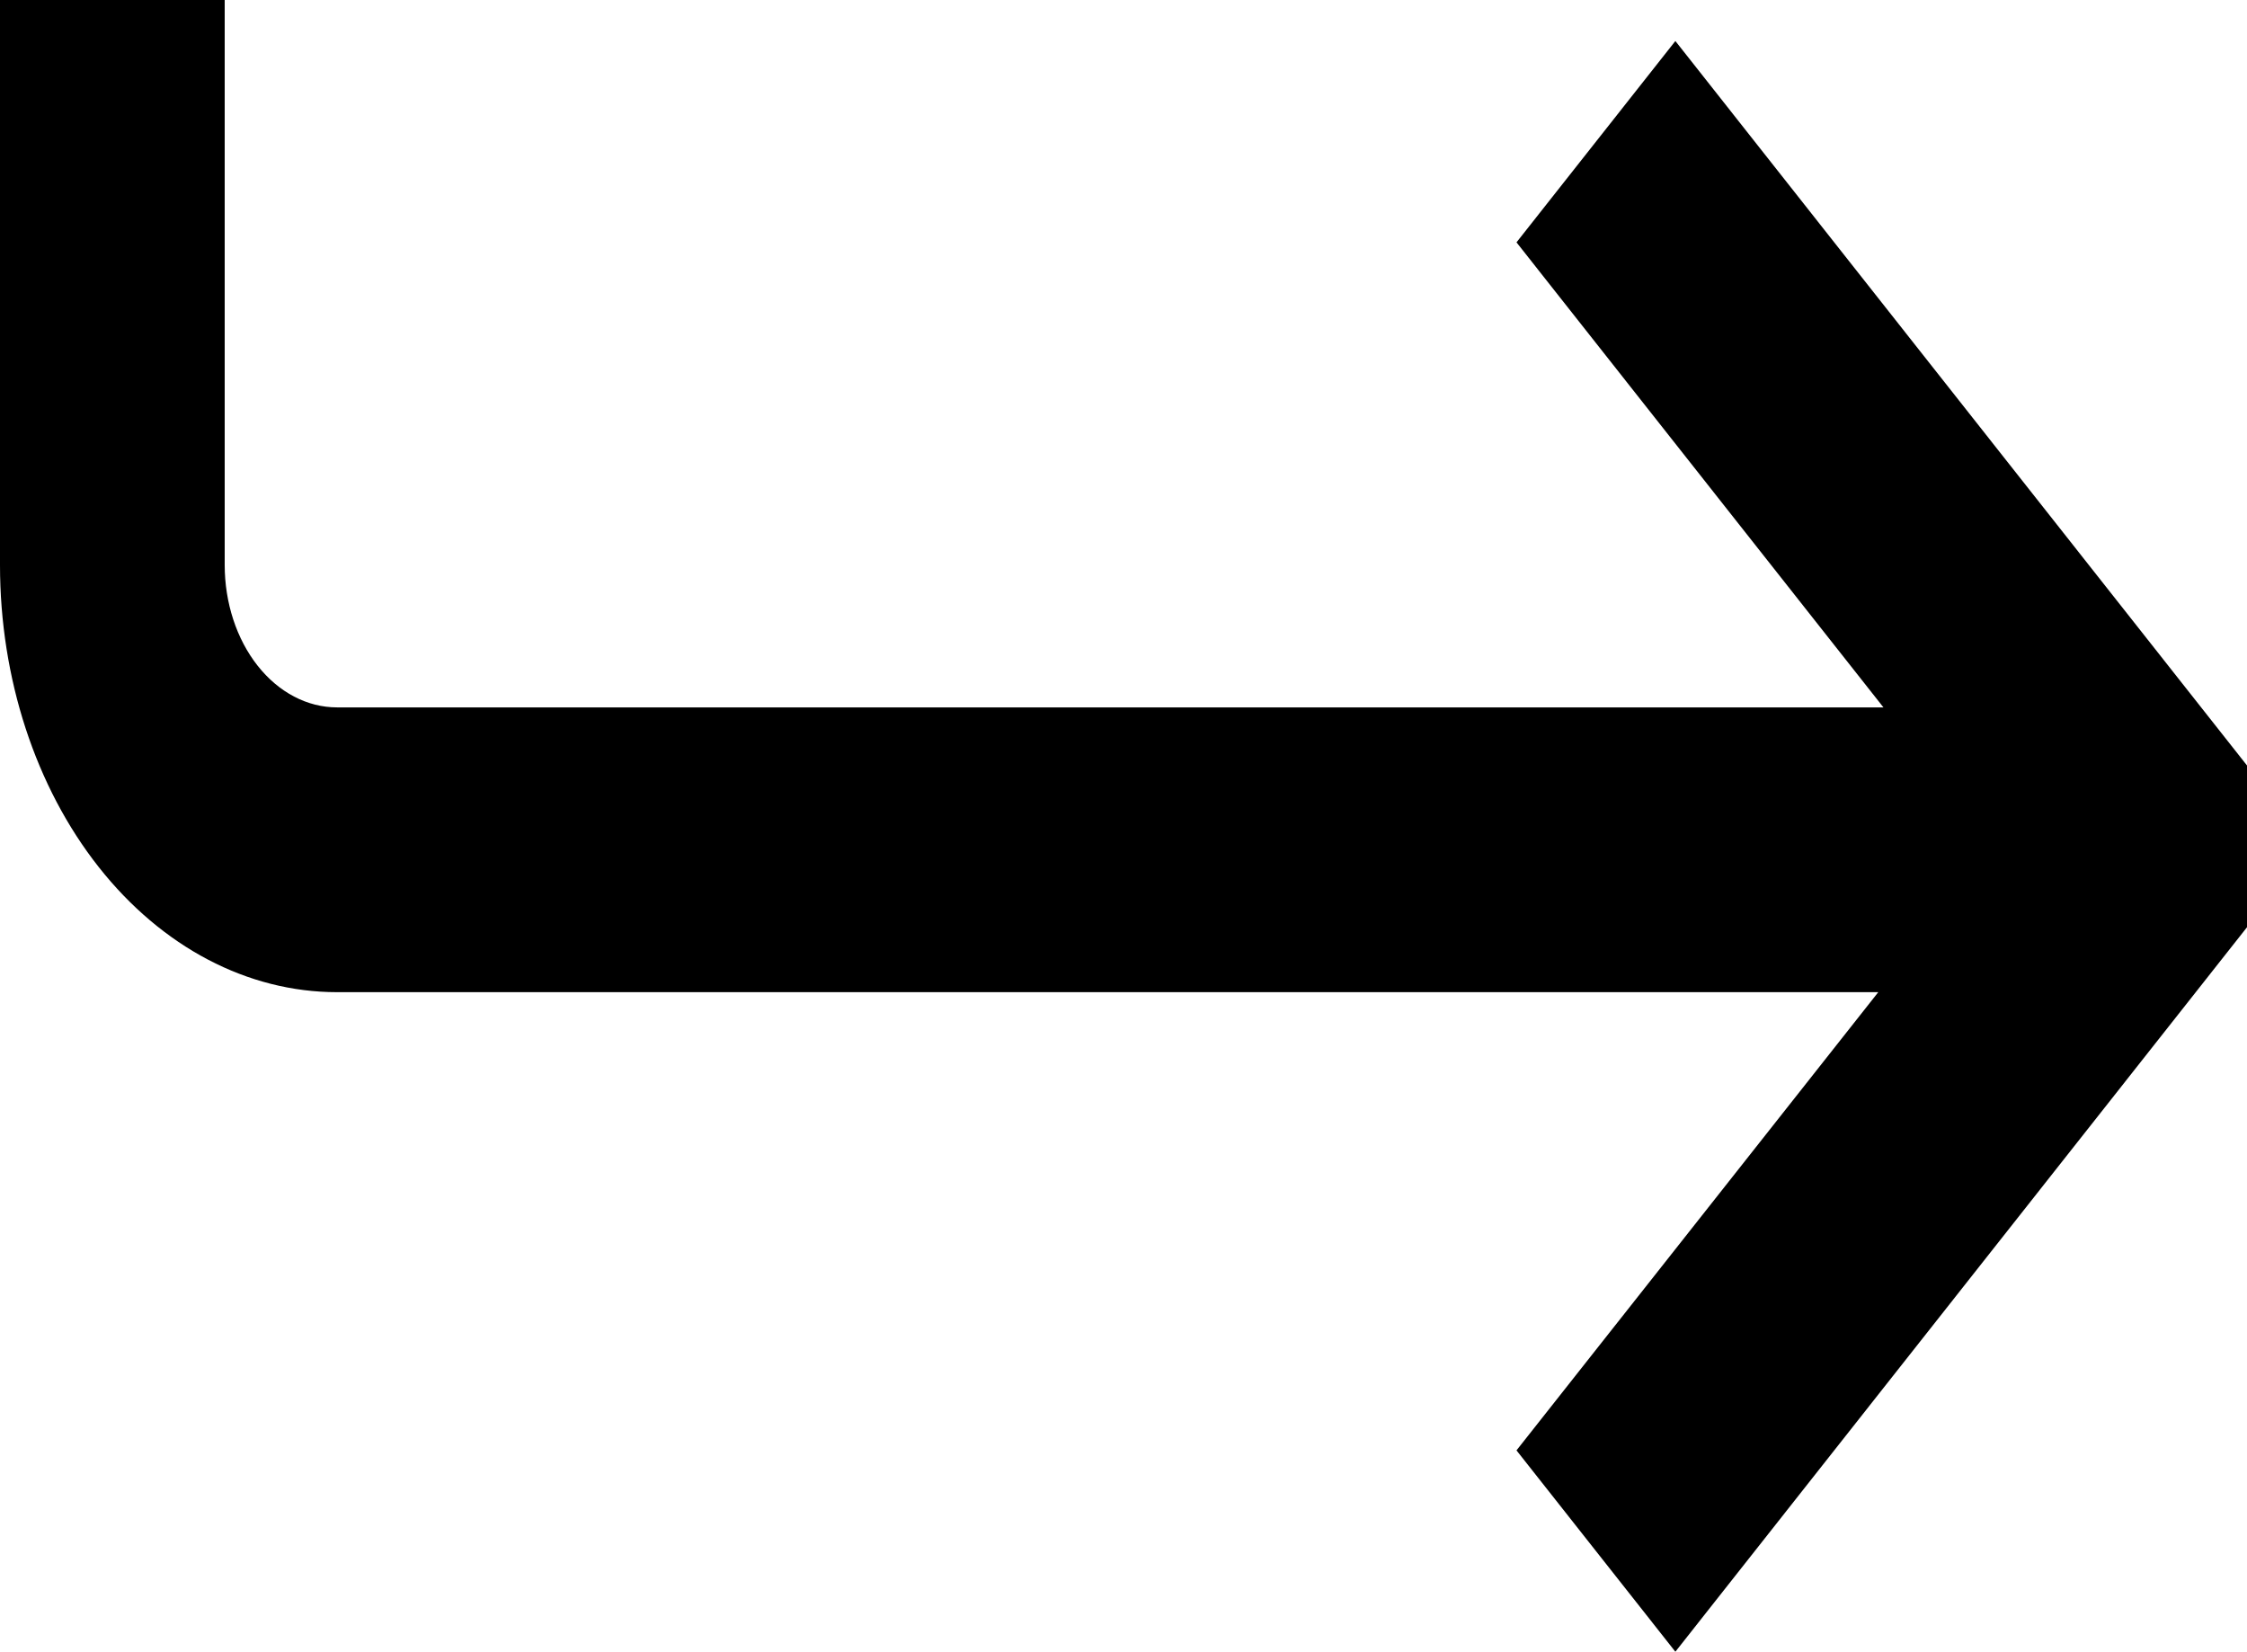 <svg width="268" height="197" viewBox="0 0 268 197" fill="none" xmlns="http://www.w3.org/2000/svg">
<path fill-rule="evenodd" clip-rule="evenodd" d="M26.8 0V67.388C26.8 71.892 28.212 76.211 30.725 79.396C33.238 82.581 36.646 84.37 40.2 84.37H224.638L180.873 28.905L199.821 4.891L256.664 76.932L268 91.299V110.592L199.821 197L180.873 172.986L224.021 118.336H40.2C29.538 118.336 19.313 112.968 11.774 103.413C4.235 93.859 0 80.9 0 67.388V0H26.8Z" fill="black" style="fill:black;fill-opacity:1;"/>
</svg>
